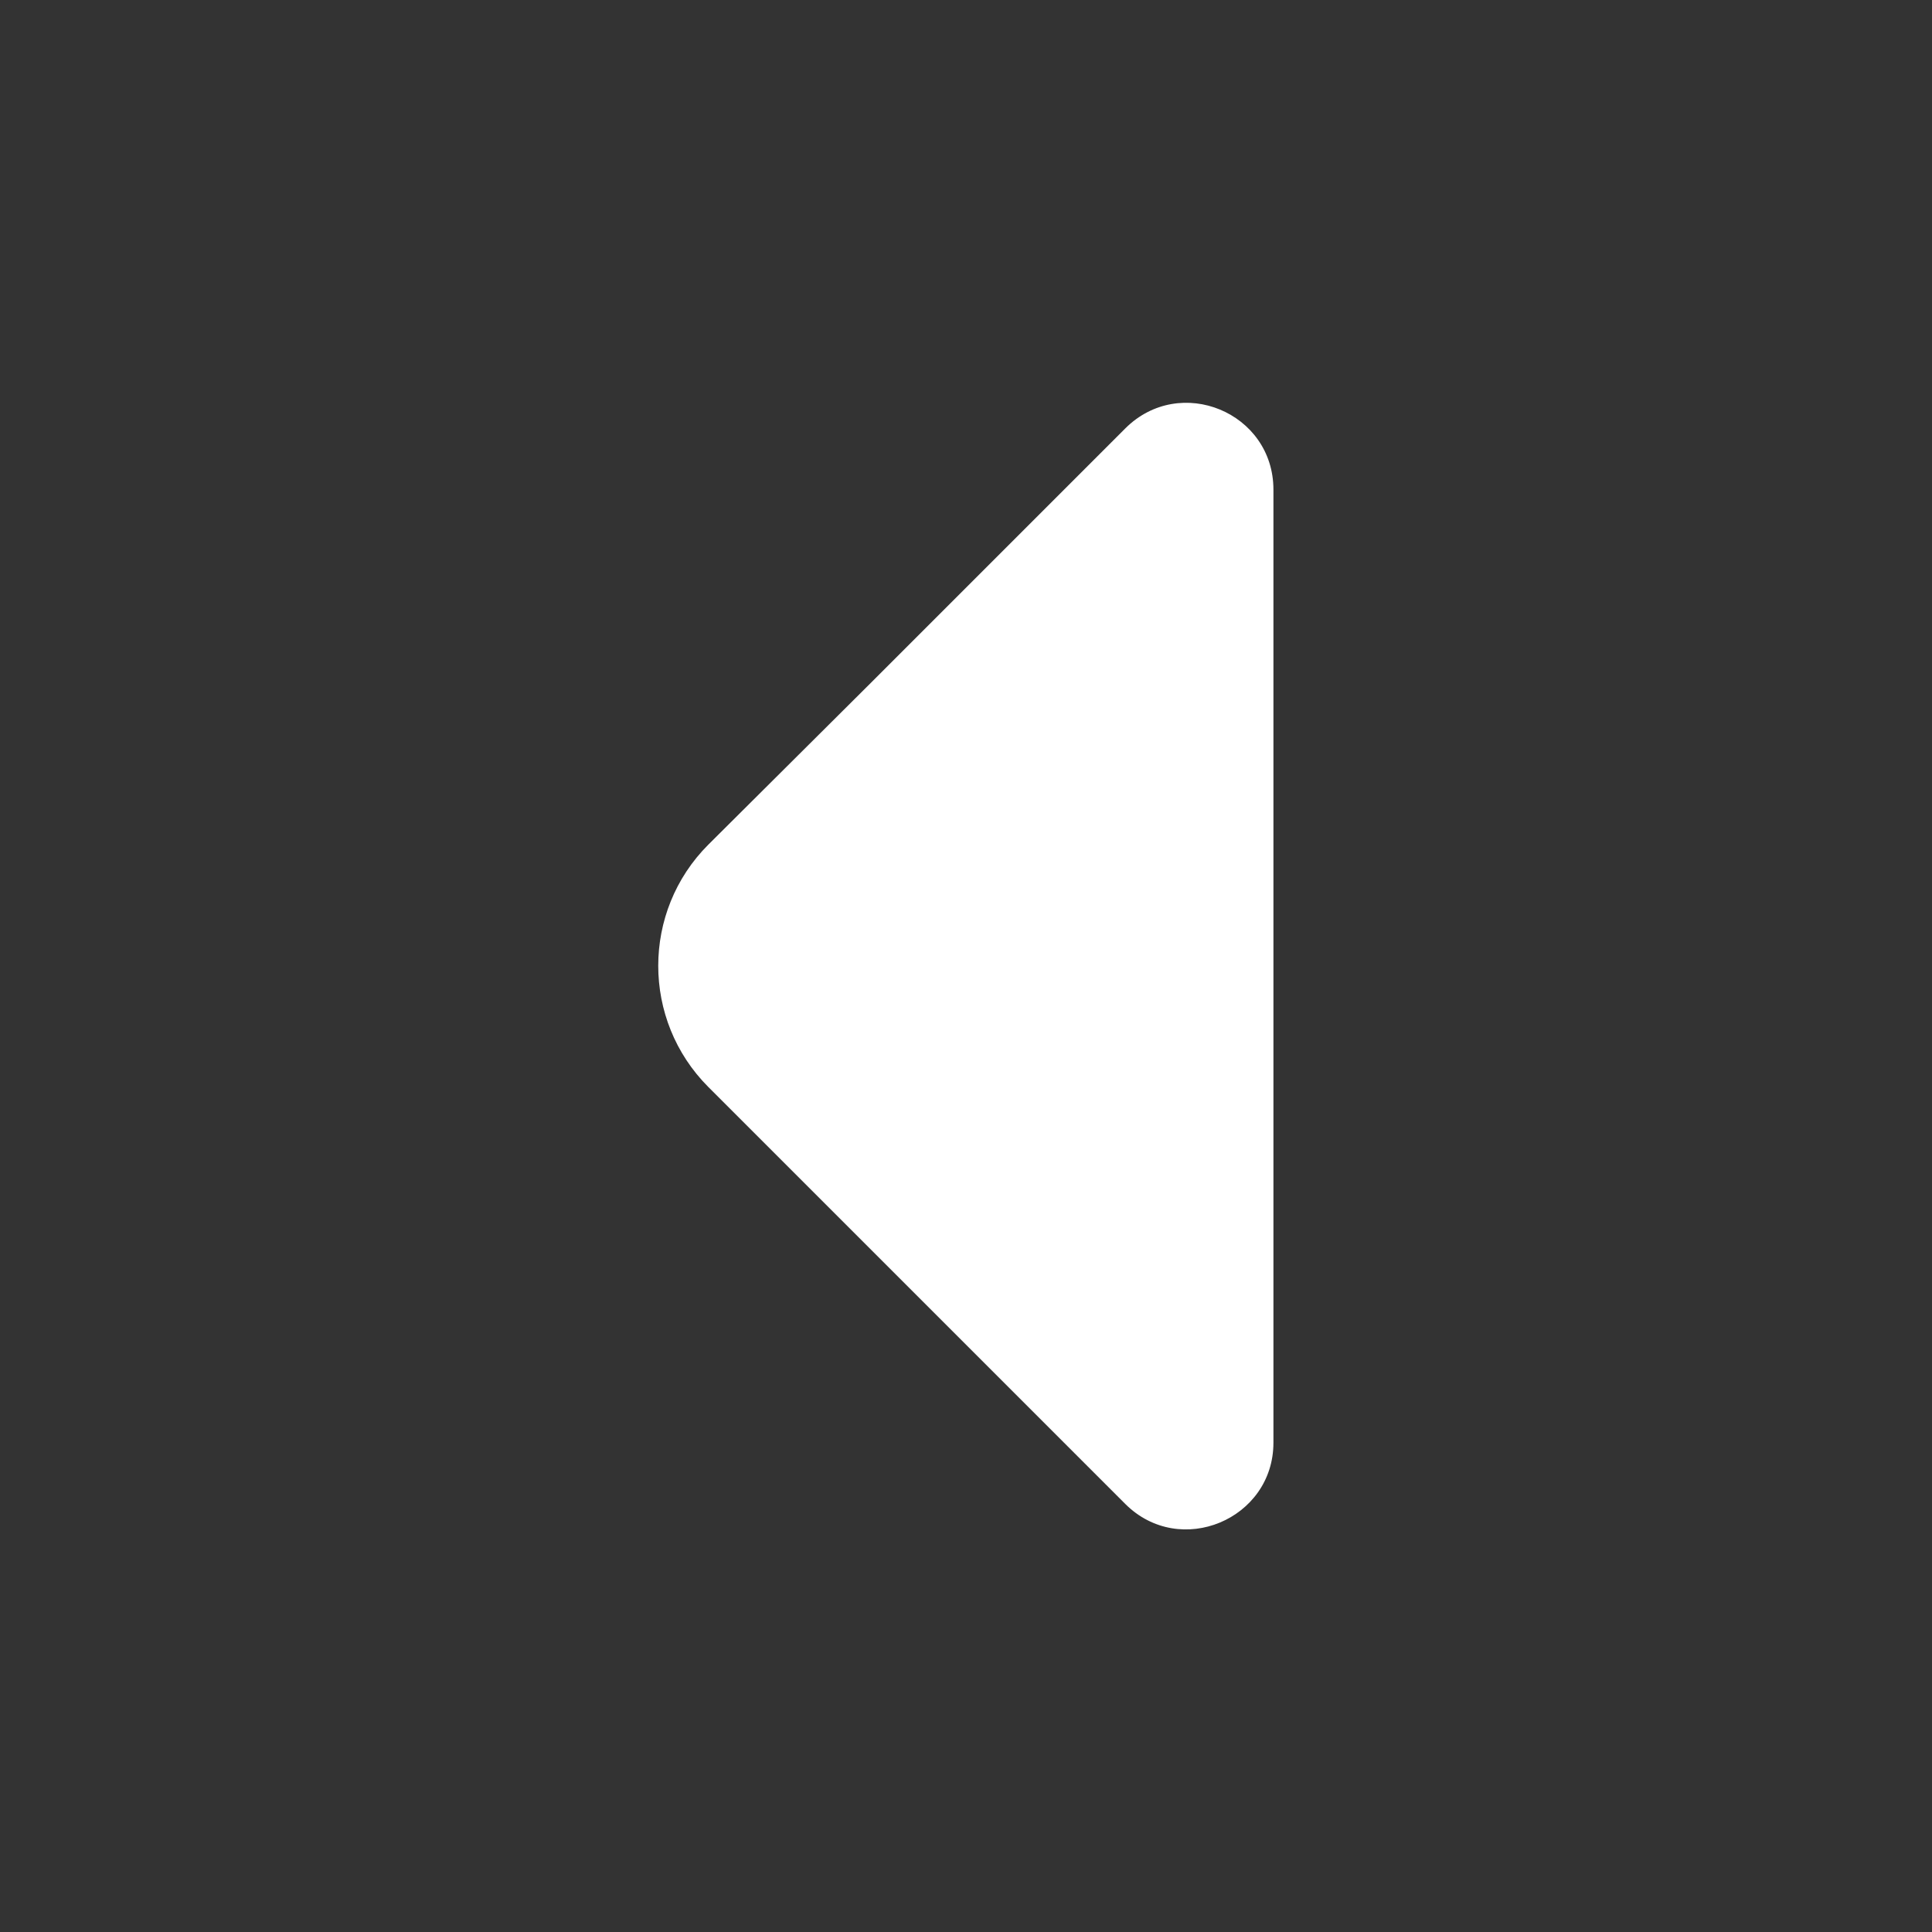 <svg width="16" height="16" viewBox="0 0 16 16" fill="none" xmlns="http://www.w3.org/2000/svg">
<rect x="0" y="0" width="16" height="16" fill="#333333" stroke="none"/>
<path d="M9.319 3.548L7.179 5.688L5.866 6.995C5.313 7.548 5.313 8.448 5.866 9.002L9.319 12.455C9.773 12.908 10.546 12.582 10.546 11.948V8.208V4.055C10.546 3.415 9.773 3.095 9.319 3.548Z" fill="white"/>
</svg>
